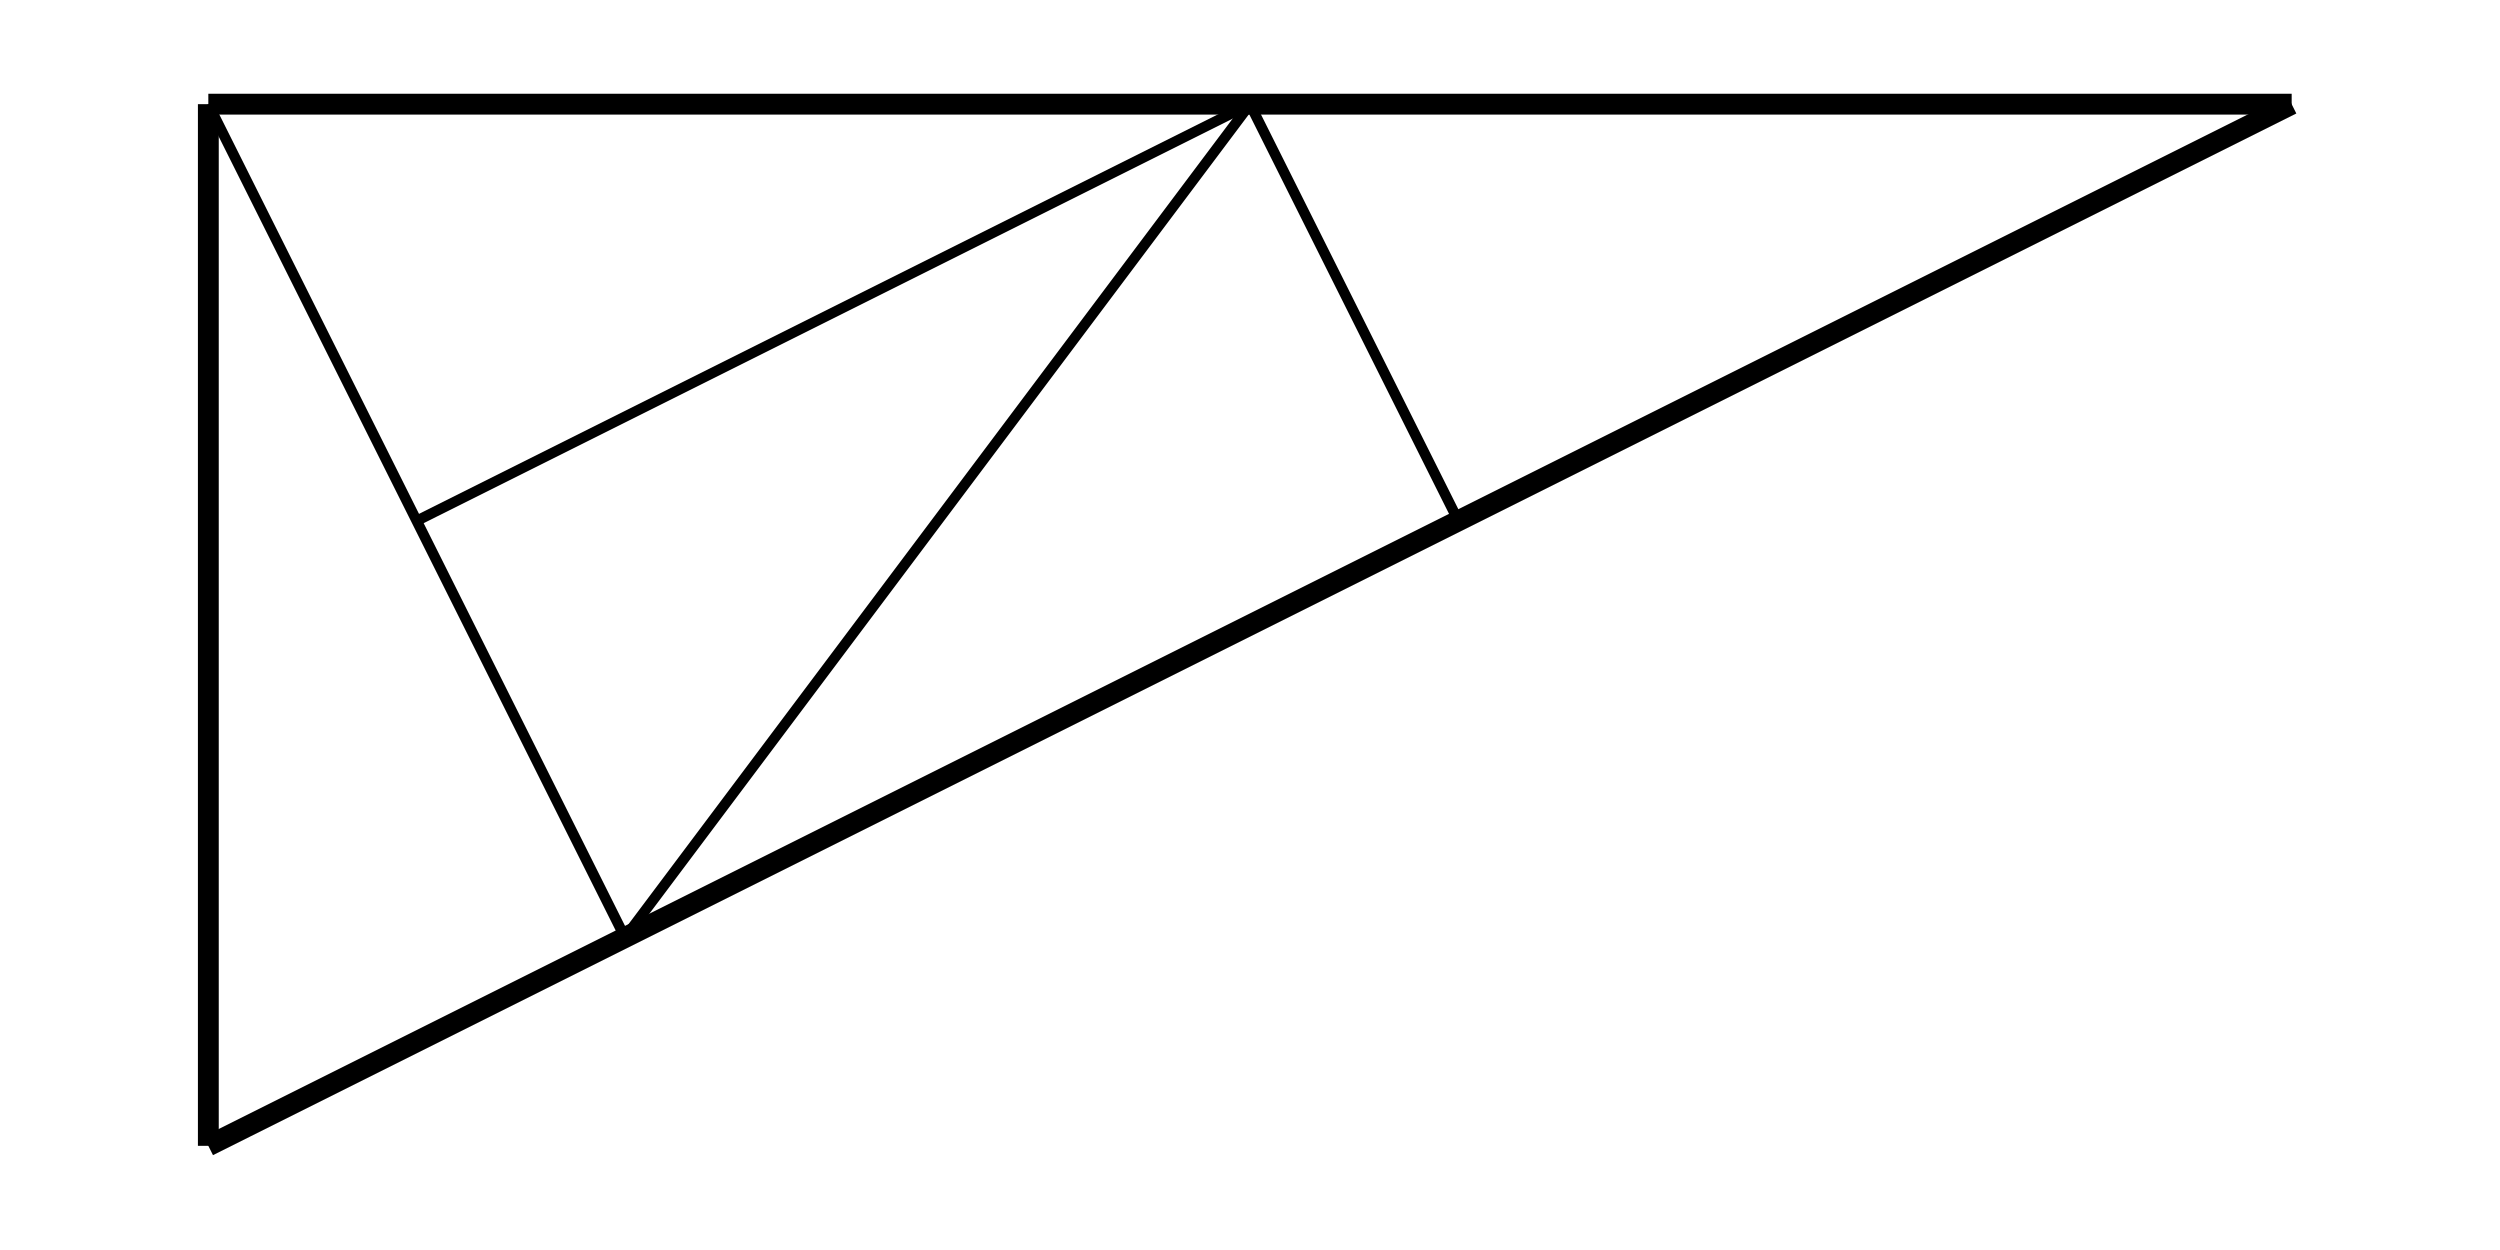 <?xml version="1.0" encoding="UTF-8"?>
<svg version="1.1" xmlns="http://www.w3.org/2000/svg" width="300" height="150" viewBox="-0.1 -0.1 2.2 1.2">
  <line x1="0" y1="0" x2="2" y2="0" stroke="black" stroke-width="0.02"/>
  <line x1="0" y1="0" x2="0" y2="1" stroke="black" stroke-width="0.02"/>
  <line x1="2" y1="0" x2="0" y2="1" stroke="black" stroke-width="0.02"/>

  <line x1="0" y1="0" x2="0.4" y2="0.8" stroke="black" stroke-width="0.01"/>
  <line x1="1" y1="0" x2="1.2" y2="0.4" stroke="black" stroke-width="0.01"/>
  <line x1="1" y1="0" x2="0.2" y2="0.4" stroke="black" stroke-width="0.01"/>
  <line x1="1" y1="0" x2="0.4" y2="0.8" stroke="black" stroke-width="0.01"/>
</svg>

